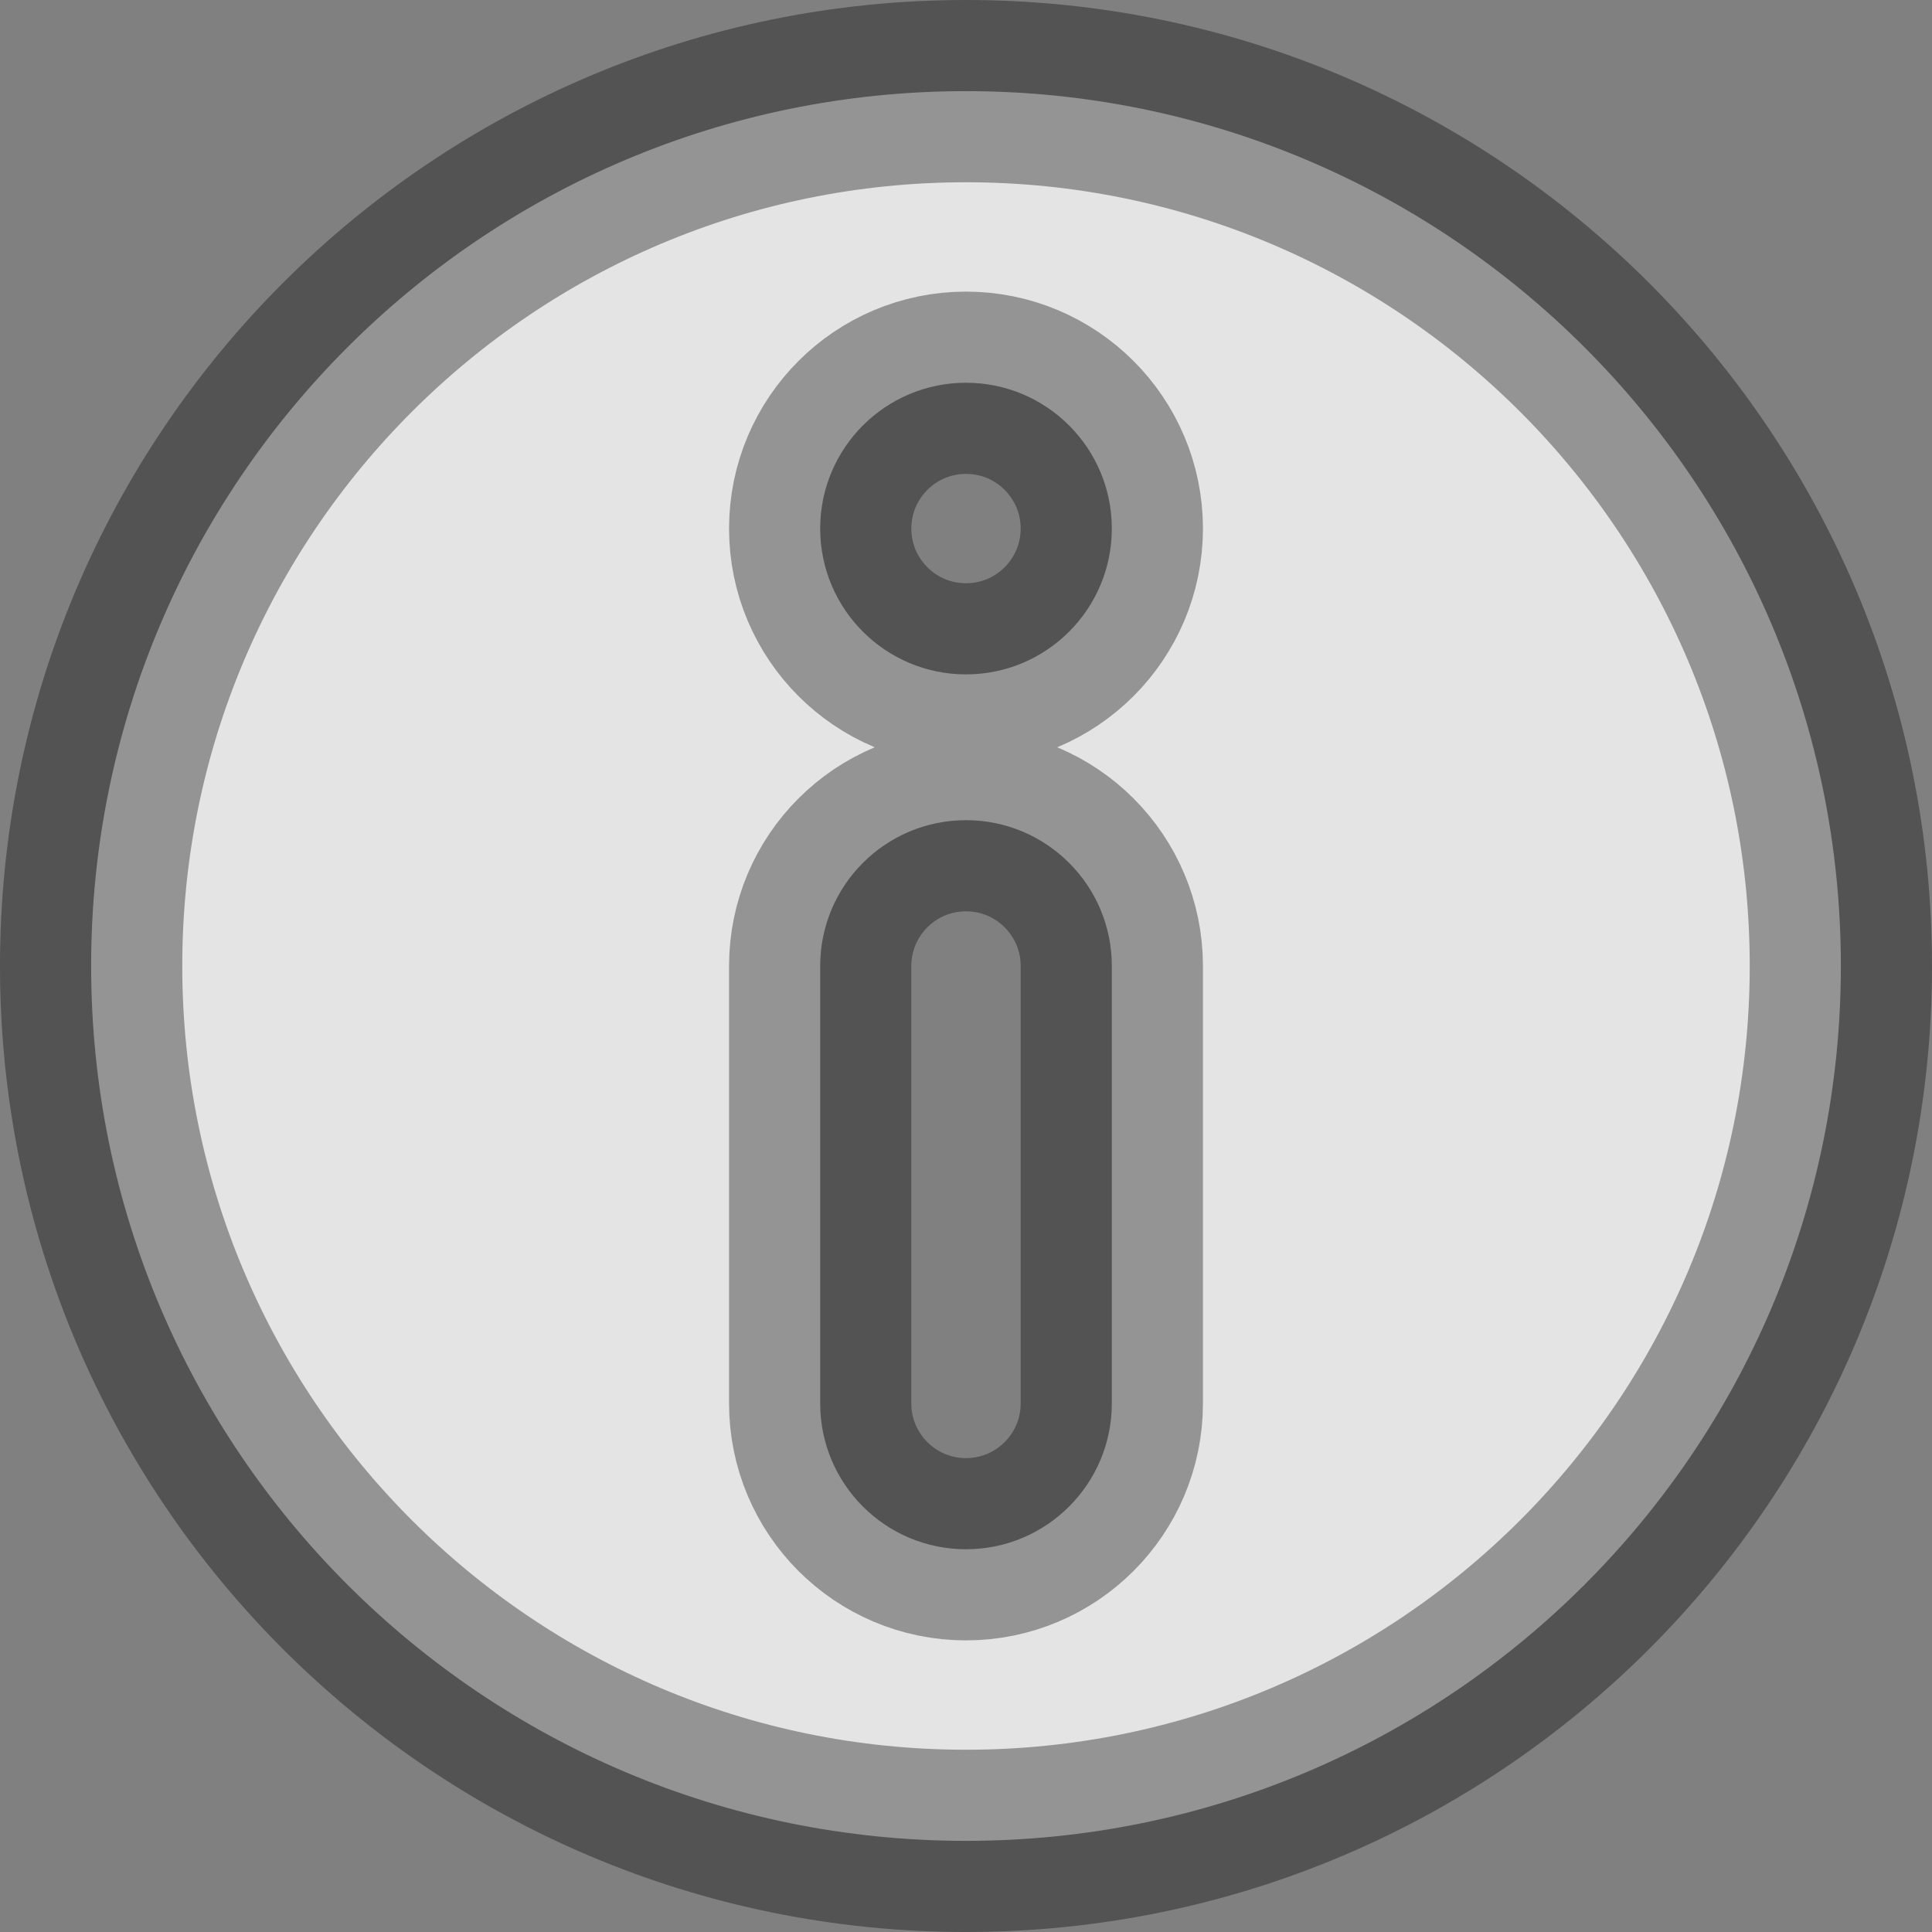 <?xml version="1.0" encoding="UTF-8" standalone="no"?>
<svg
   xmlns:dc="http://purl.org/dc/elements/1.1/"
   xmlns:cc="http://creativecommons.org/ns#"
   xmlns:rdf="http://www.w3.org/1999/02/22-rdf-syntax-ns#"
   xmlns:svg="http://www.w3.org/2000/svg"
   xmlns="http://www.w3.org/2000/svg"
   xmlns:sodipodi="http://sodipodi.sourceforge.net/DTD/sodipodi-0.dtd"
   xmlns:inkscape="http://www.inkscape.org/namespaces/inkscape"
   viewBox="0 0 53 53"
   id="svg2"
   version="1.1"
   inkscape:version="0.91 r13725"
   sodipodi:docname="attrib.svg"
   width="53"
   height="53">
  <rect x="0" y="0" width="53" height="53" fill="#808080" stroke="none"/>
  <defs
     id="defs8" />
  <sodipodi:namedview
     pagecolor="#ffffff"
     bordercolor="#666666"
     borderopacity="1"
     objecttolerance="10"
     gridtolerance="10"
     guidetolerance="10"
     inkscape:pageopacity="0"
     inkscape:pageshadow="2"
     inkscape:window-width="1920"
     inkscape:window-height="1016"
     id="namedview6"
     showgrid="false"
     fit-margin-top="0"
     fit-margin-left="0"
     fit-margin-right="0"
     fit-margin-bottom="0"
     inkscape:zoom="5.7747053"
     inkscape:cx="18.115159"
     inkscape:cy="12.593285"
     inkscape:window-x="0"
     inkscape:window-y="27"
     inkscape:window-maximized="1"
     inkscape:current-layer="svg2" />
  <path
     d="m 2.5,26.5 c 0,13.255 10.745,24 24,24 13.255,0 24,-10.745 24,-24 C 50.5,13.245 39.755,2.5 26.5,2.5 13.245,2.5 2.5,13.245 2.5,26.5 m 20,-12 c 0,2.209 1.791,4 4,4 2.209,0 4,-1.791 4,-4 0,-2.209 -1.791,-4 -4,-4 -2.209,0 -4,1.791 -4,4 m 0,12 c 0,-2.209 1.791,-4 4,-4 2.209,0 4,1.791 4,4 l 0,12 c 0,2.209 -1.791,4 -4,4 -2.209,0 -4,-1.791 -4,-4 z"
     id="path4"
     inkscape:connector-curvature="0"
     style="fill:#ffffff;fill-opacity:0.782;fill-rule:evenodd;stroke:#000000;stroke-width:5;stroke-miterlimit:4;stroke-dasharray:none;stroke-opacity:0.353"
     sodipodi:nodetypes="csssccsssccsssscc" />
</svg>
